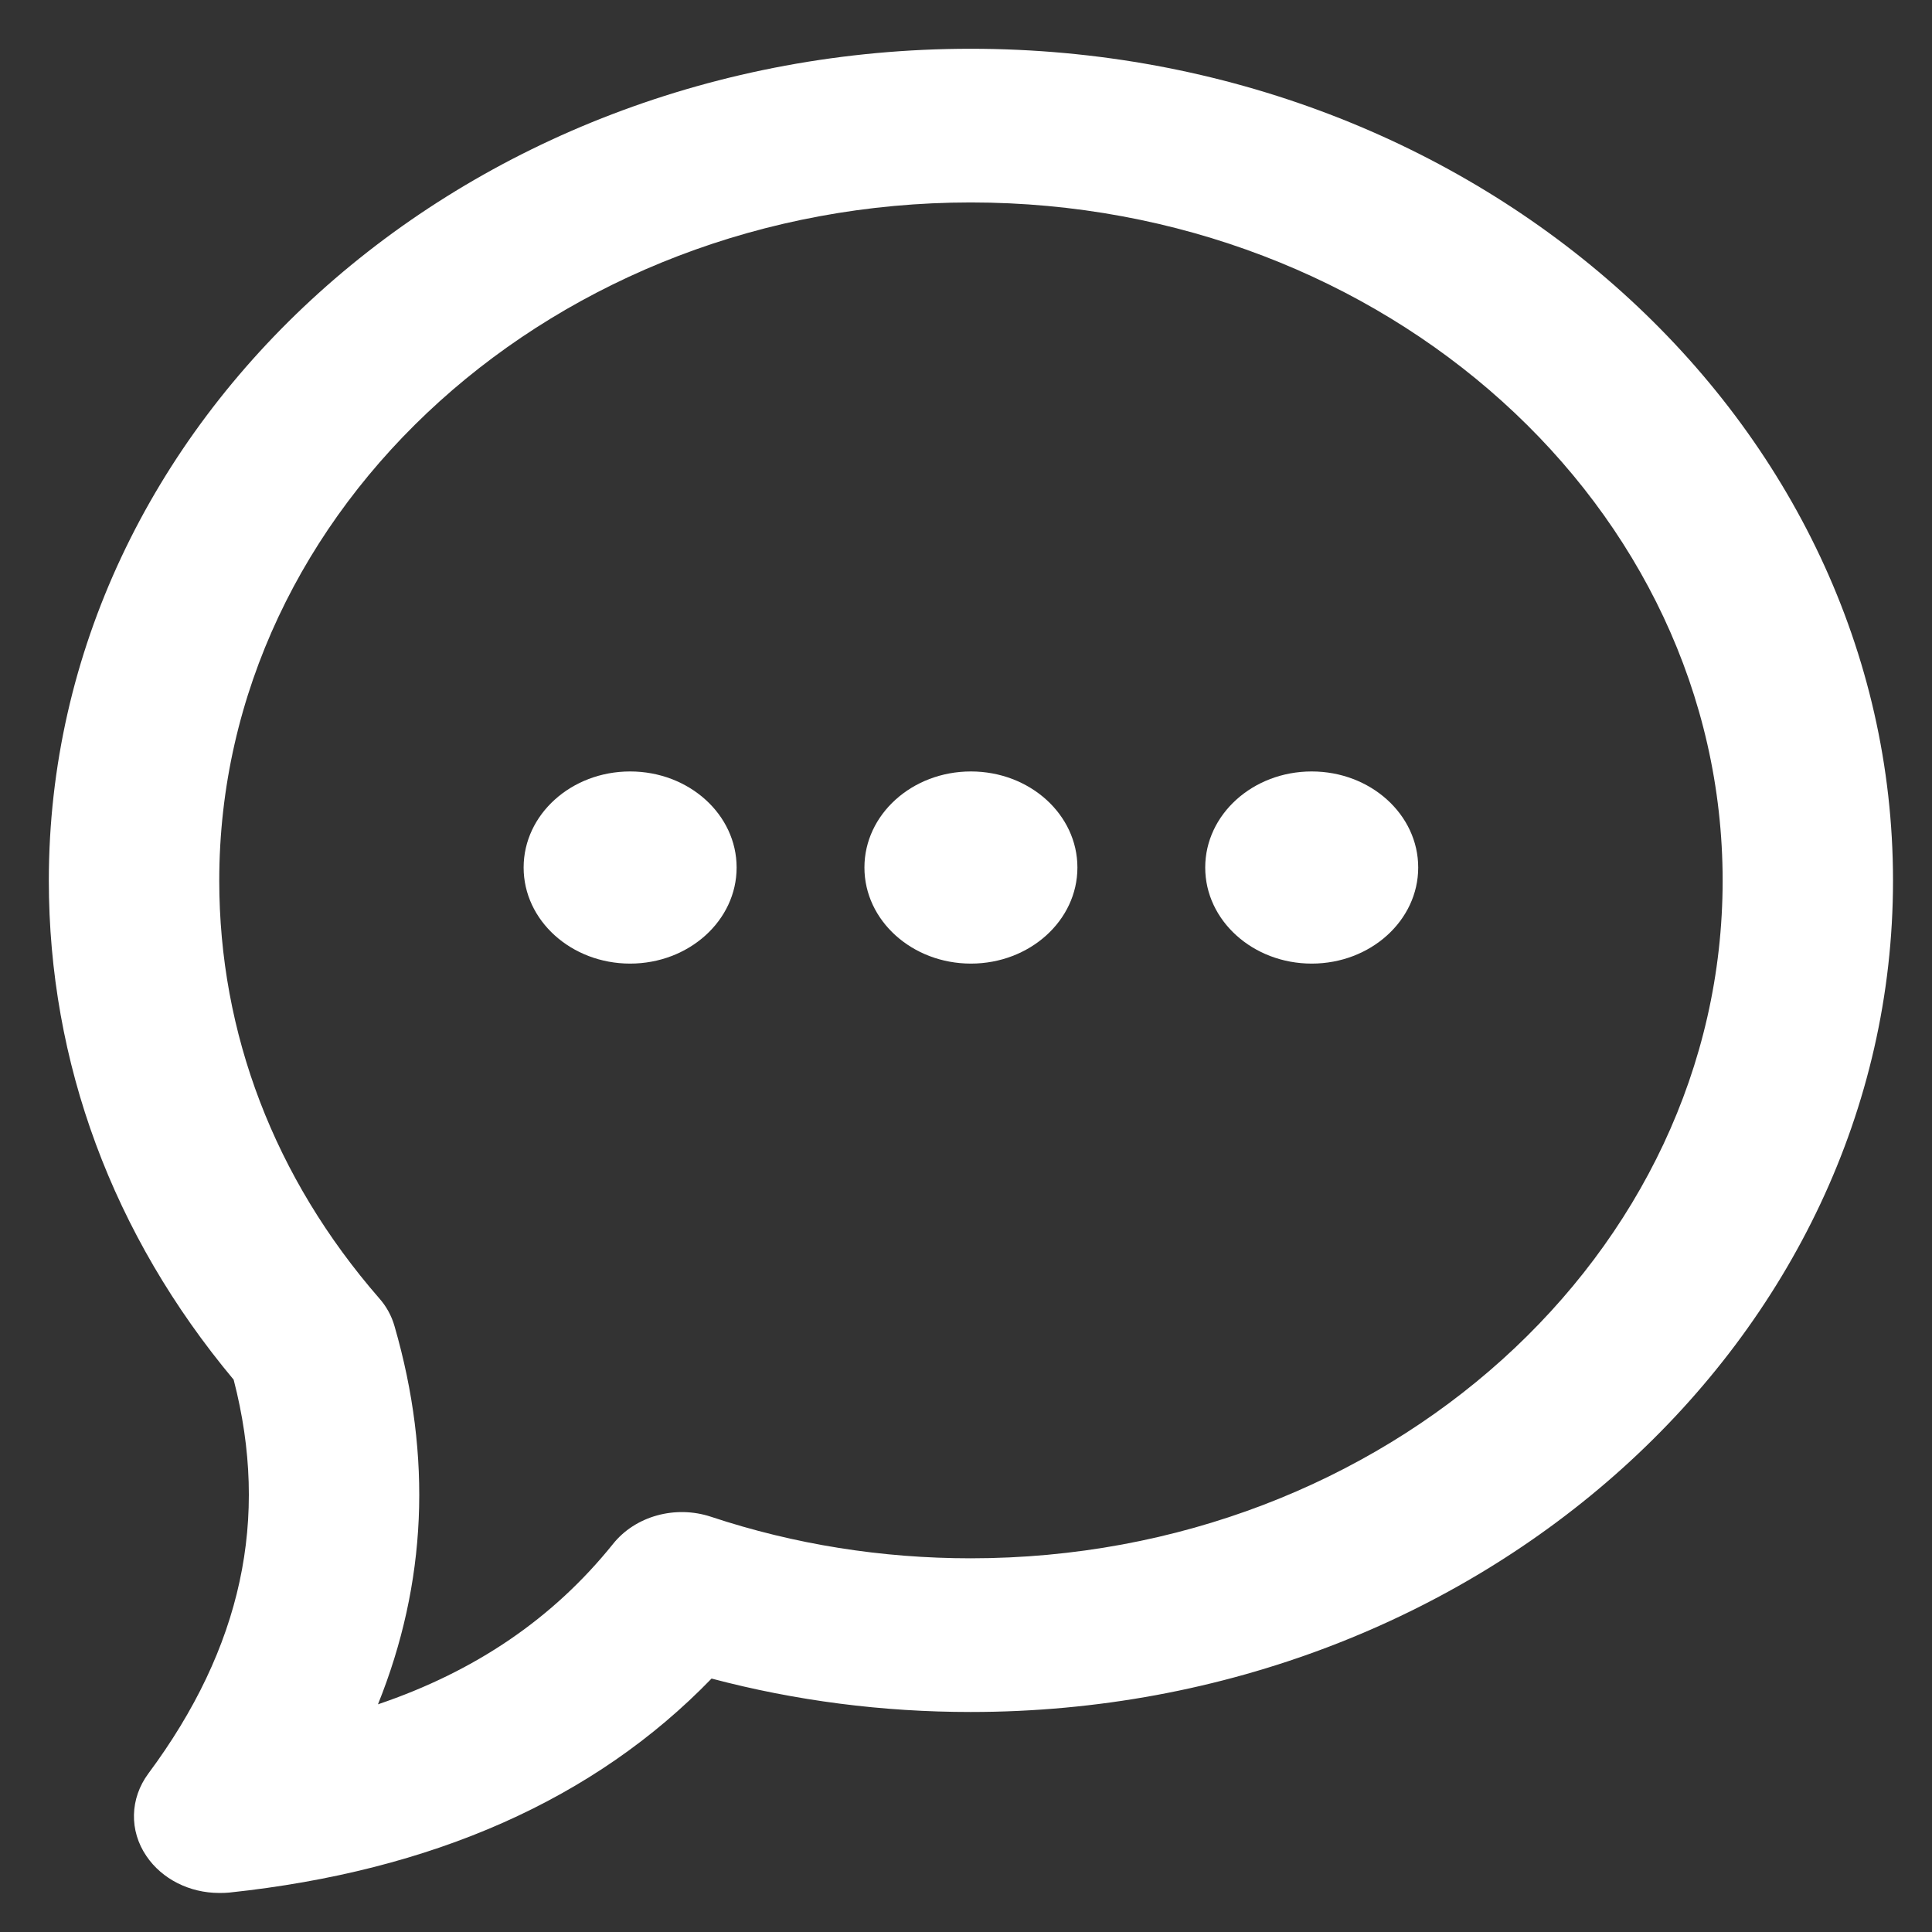 <svg width="33" height="33" viewBox="0 0 33 33" fill="none" xmlns="http://www.w3.org/2000/svg">
<rect x="0" y="0" width="33" height="33" fill="#333333" stroke="none"/>
<rect width="31.5" height="31.5" fill="black" fill-opacity="0" transform="translate(0.834 0.833)"/>
<path fill-rule="evenodd" clip-rule="evenodd" d="M16.581 3.458C9.504 3.458 3.745 8.656 3.745 15.041C3.745 17.653 4.689 20.12 6.476 22.174C6.599 22.312 6.689 22.476 6.739 22.653C7.385 24.885 7.289 27.044 6.456 29.111C8.125 28.546 9.45 27.641 10.469 26.374C10.85 25.895 11.535 25.705 12.146 25.908C13.572 26.381 15.065 26.617 16.581 26.617C23.663 26.617 29.424 21.426 29.424 15.041C29.424 8.656 23.663 3.458 16.581 3.458ZM3.743 32.333C3.24 32.333 2.767 32.097 2.501 31.703C2.205 31.27 2.218 30.719 2.535 30.292C4.129 28.146 4.607 25.941 3.991 23.566C1.924 21.092 0.834 18.152 0.834 15.041C0.834 7.205 7.897 0.833 16.58 0.833C25.267 0.833 32.334 7.205 32.334 15.041C32.334 22.87 25.267 29.242 16.58 29.242C15.076 29.242 13.592 29.052 12.154 28.671C10.159 30.732 7.393 31.959 3.912 32.327C3.856 32.333 3.799 32.333 3.743 32.333V32.333Z" fill="white"/>
<path fill-rule="evenodd" clip-rule="evenodd" d="M18.403 14.818C18.403 15.723 17.589 16.459 16.584 16.459C15.579 16.459 14.765 15.723 14.765 14.818C14.765 13.912 15.579 13.177 16.584 13.177C17.589 13.177 18.403 13.912 18.403 14.818" fill="white"/>
<path fill-rule="evenodd" clip-rule="evenodd" d="M24.224 14.818C24.224 15.723 23.41 16.459 22.405 16.459C21.4 16.459 20.586 15.723 20.586 14.818C20.586 13.912 21.4 13.177 22.405 13.177C23.41 13.177 24.224 13.912 24.224 14.818" fill="white"/>
<path fill-rule="evenodd" clip-rule="evenodd" d="M12.582 14.818C12.582 15.723 11.768 16.459 10.763 16.459C9.758 16.459 8.944 15.723 8.944 14.818C8.944 13.912 9.758 13.177 10.763 13.177C11.768 13.177 12.582 13.912 12.582 14.818" fill="white"/>
</svg>
